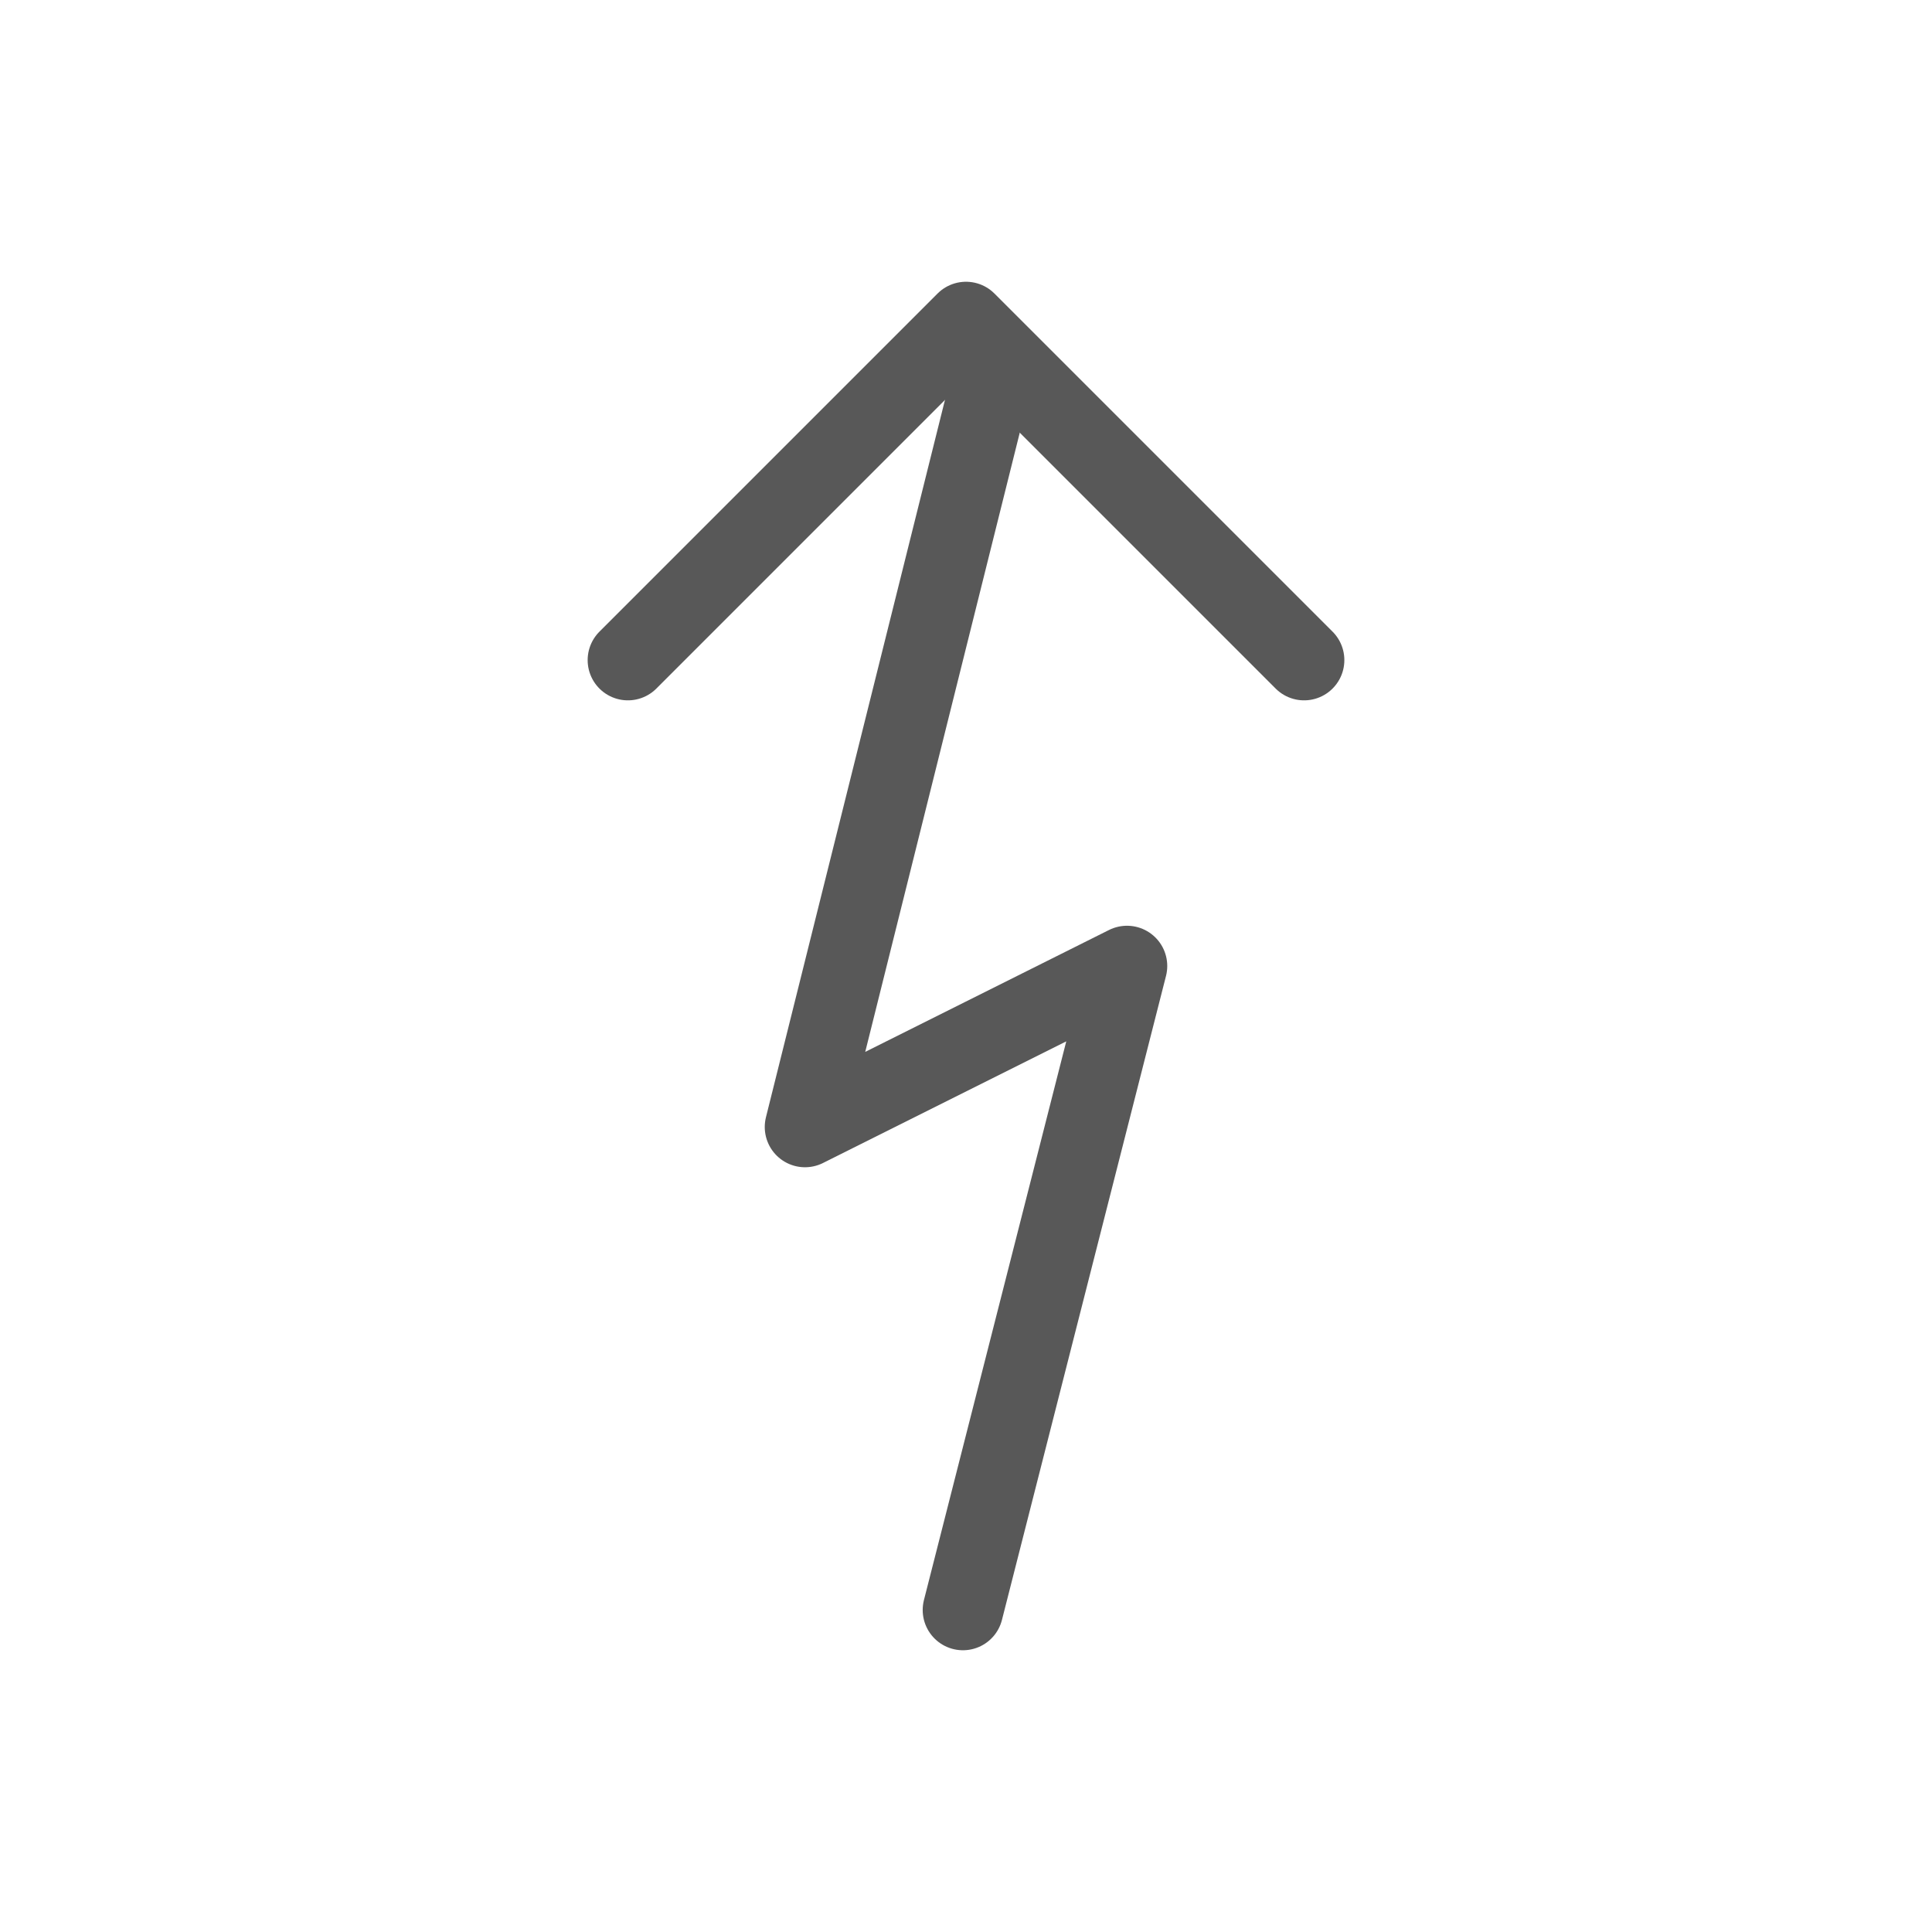 <svg width="1em" height="1em" viewBox="0 0 24 24" fill="none" xmlns="http://www.w3.org/2000/svg">
<path d="M11.962 20L14 12L10 14L12.275 4.884" stroke="#585858" stroke-linecap="round" stroke-linejoin="round"></path>
<path d="M7.8 8.2L12 4L16.2 8.2" stroke="#585858" stroke-linecap="round" stroke-linejoin="round"></path>
</svg>